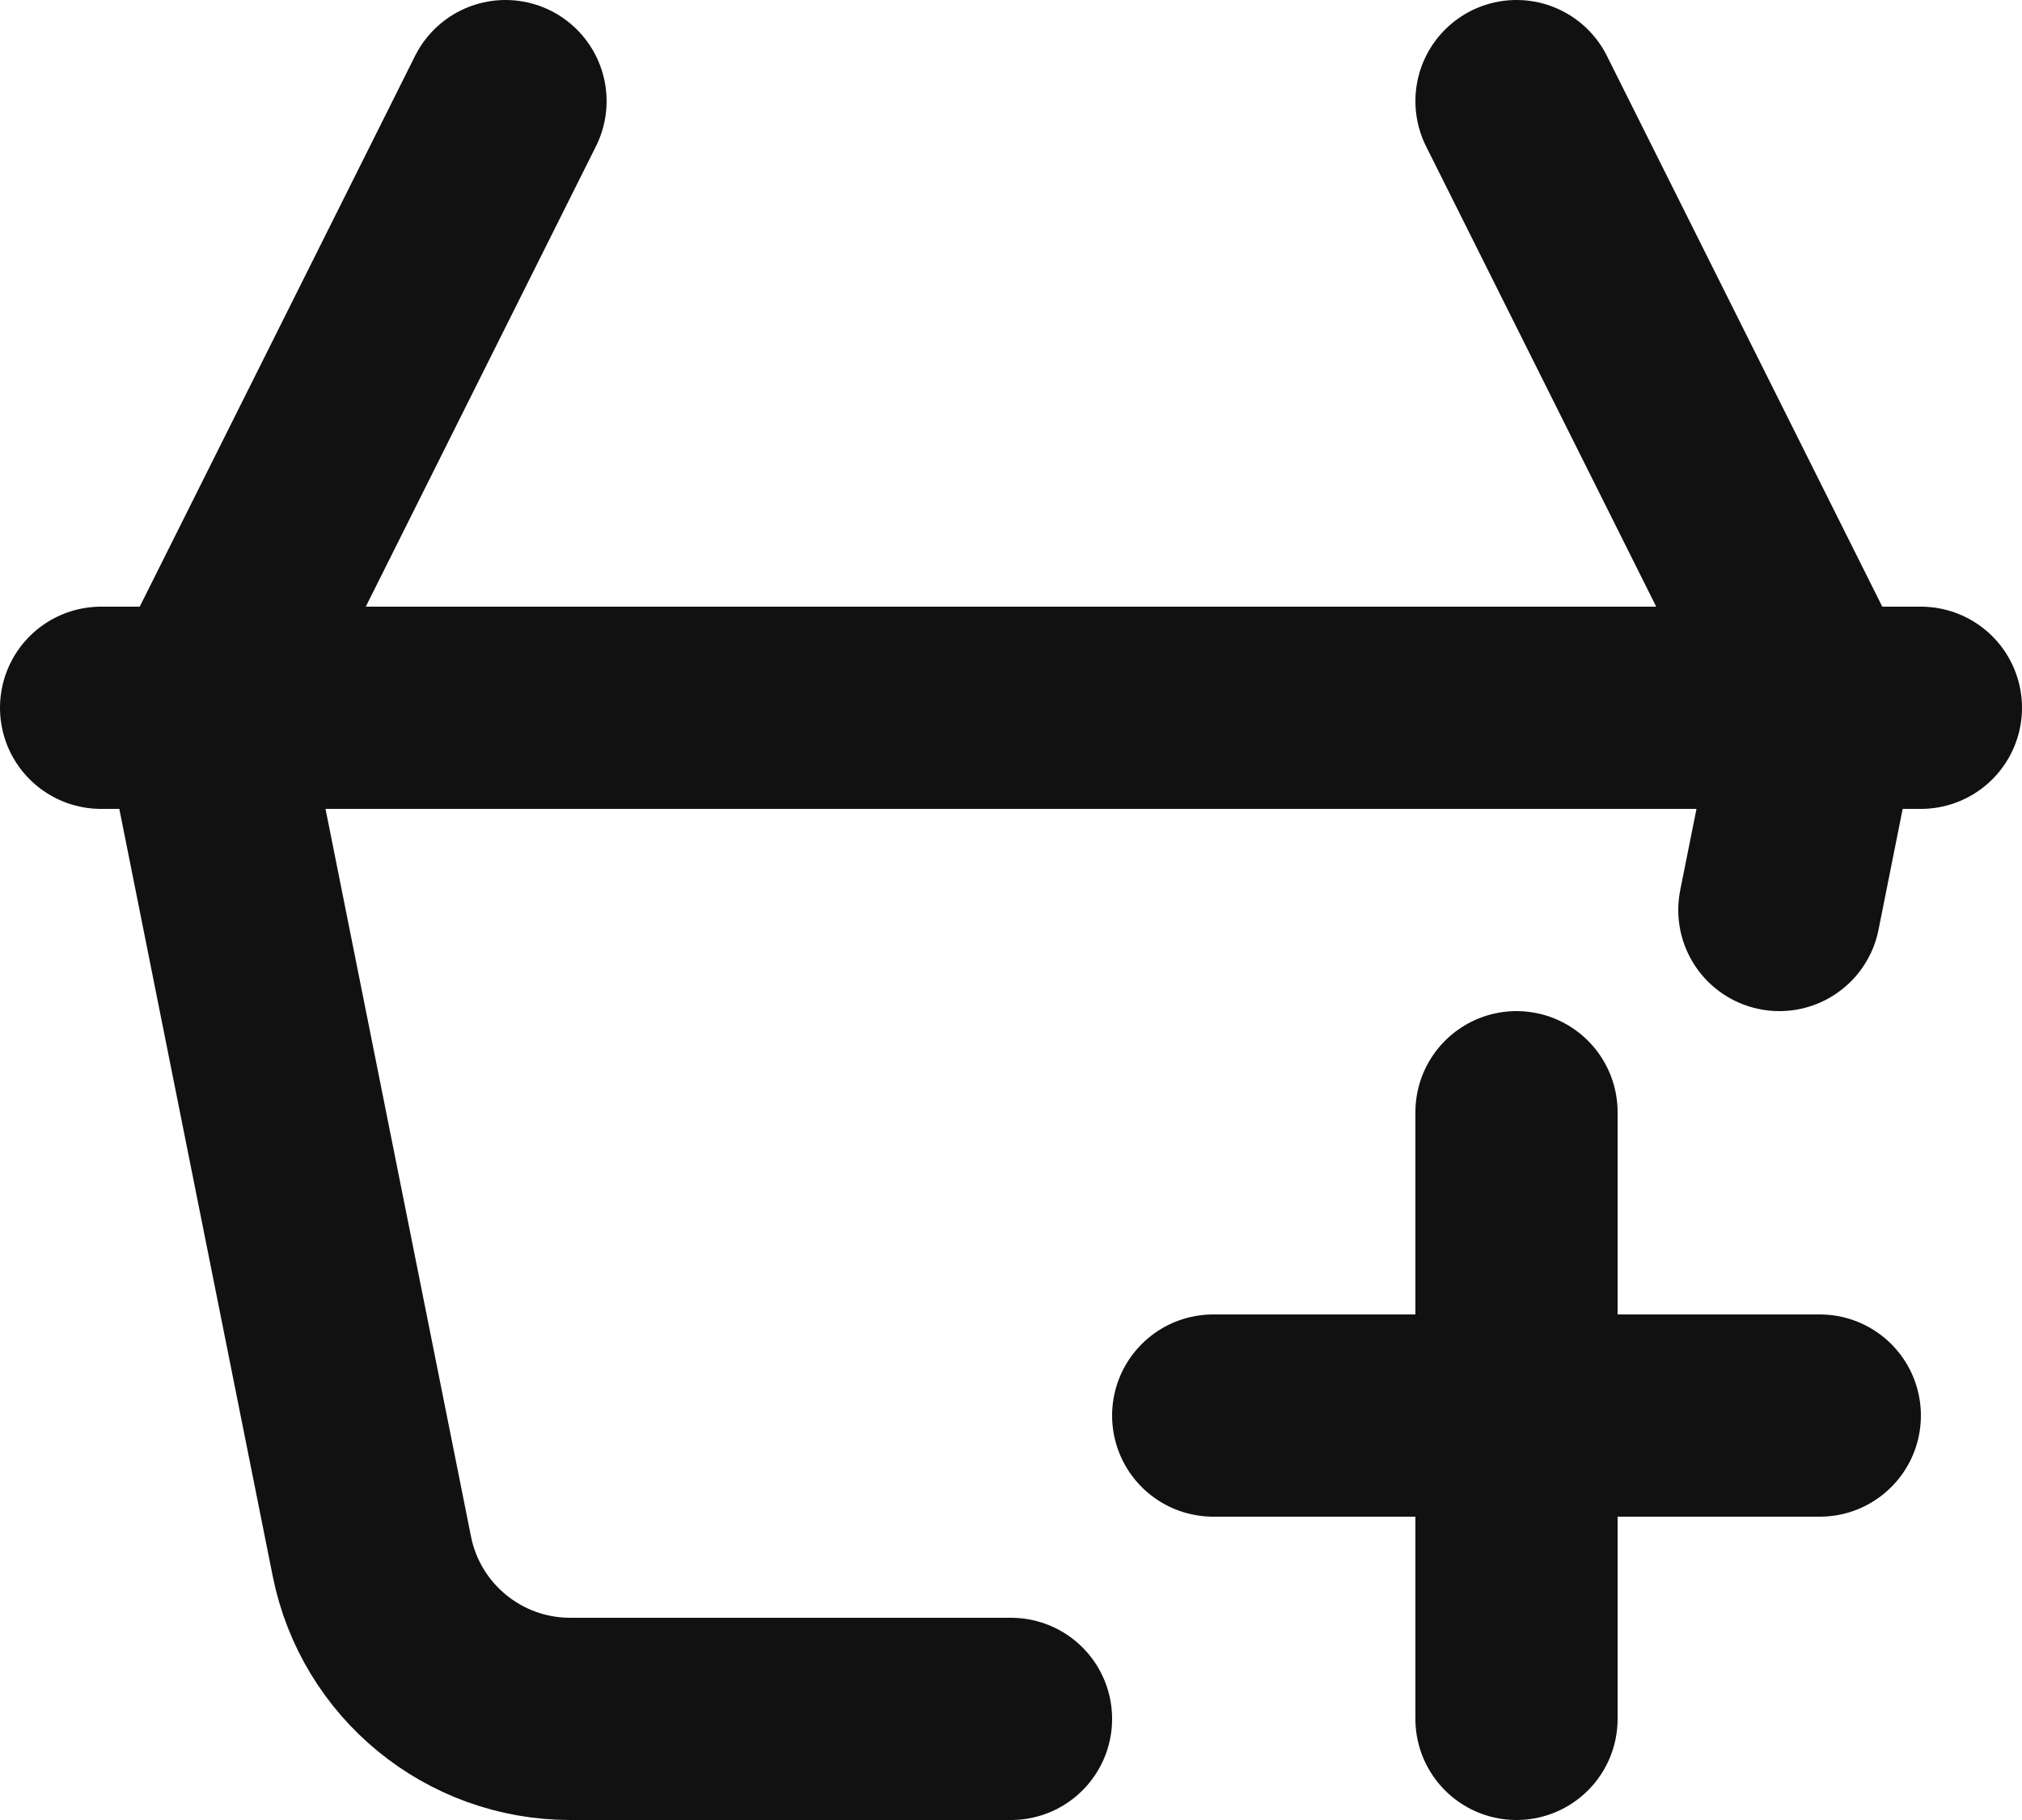 <svg width="20" height="18" viewBox="0 0 20 18" fill="none" xmlns="http://www.w3.org/2000/svg">
<path d="M17.878 7H2.122M17.878 7C17.941 7 17.988 7.058 17.976 7.12L17.6 9M17.878 7H18M2.122 7C2.059 7 2.012 7.058 2.024 7.12L3.678 15.392C3.865 16.327 4.686 17 5.64 17H10M2.122 7H2M1 7H2M2 7L5 1M18 7H19M18 7L15 1M15 11V14M15 14V17M15 14H18M15 14H12" stroke="#111111" stroke-width="2" stroke-linecap="round"/>
</svg>
